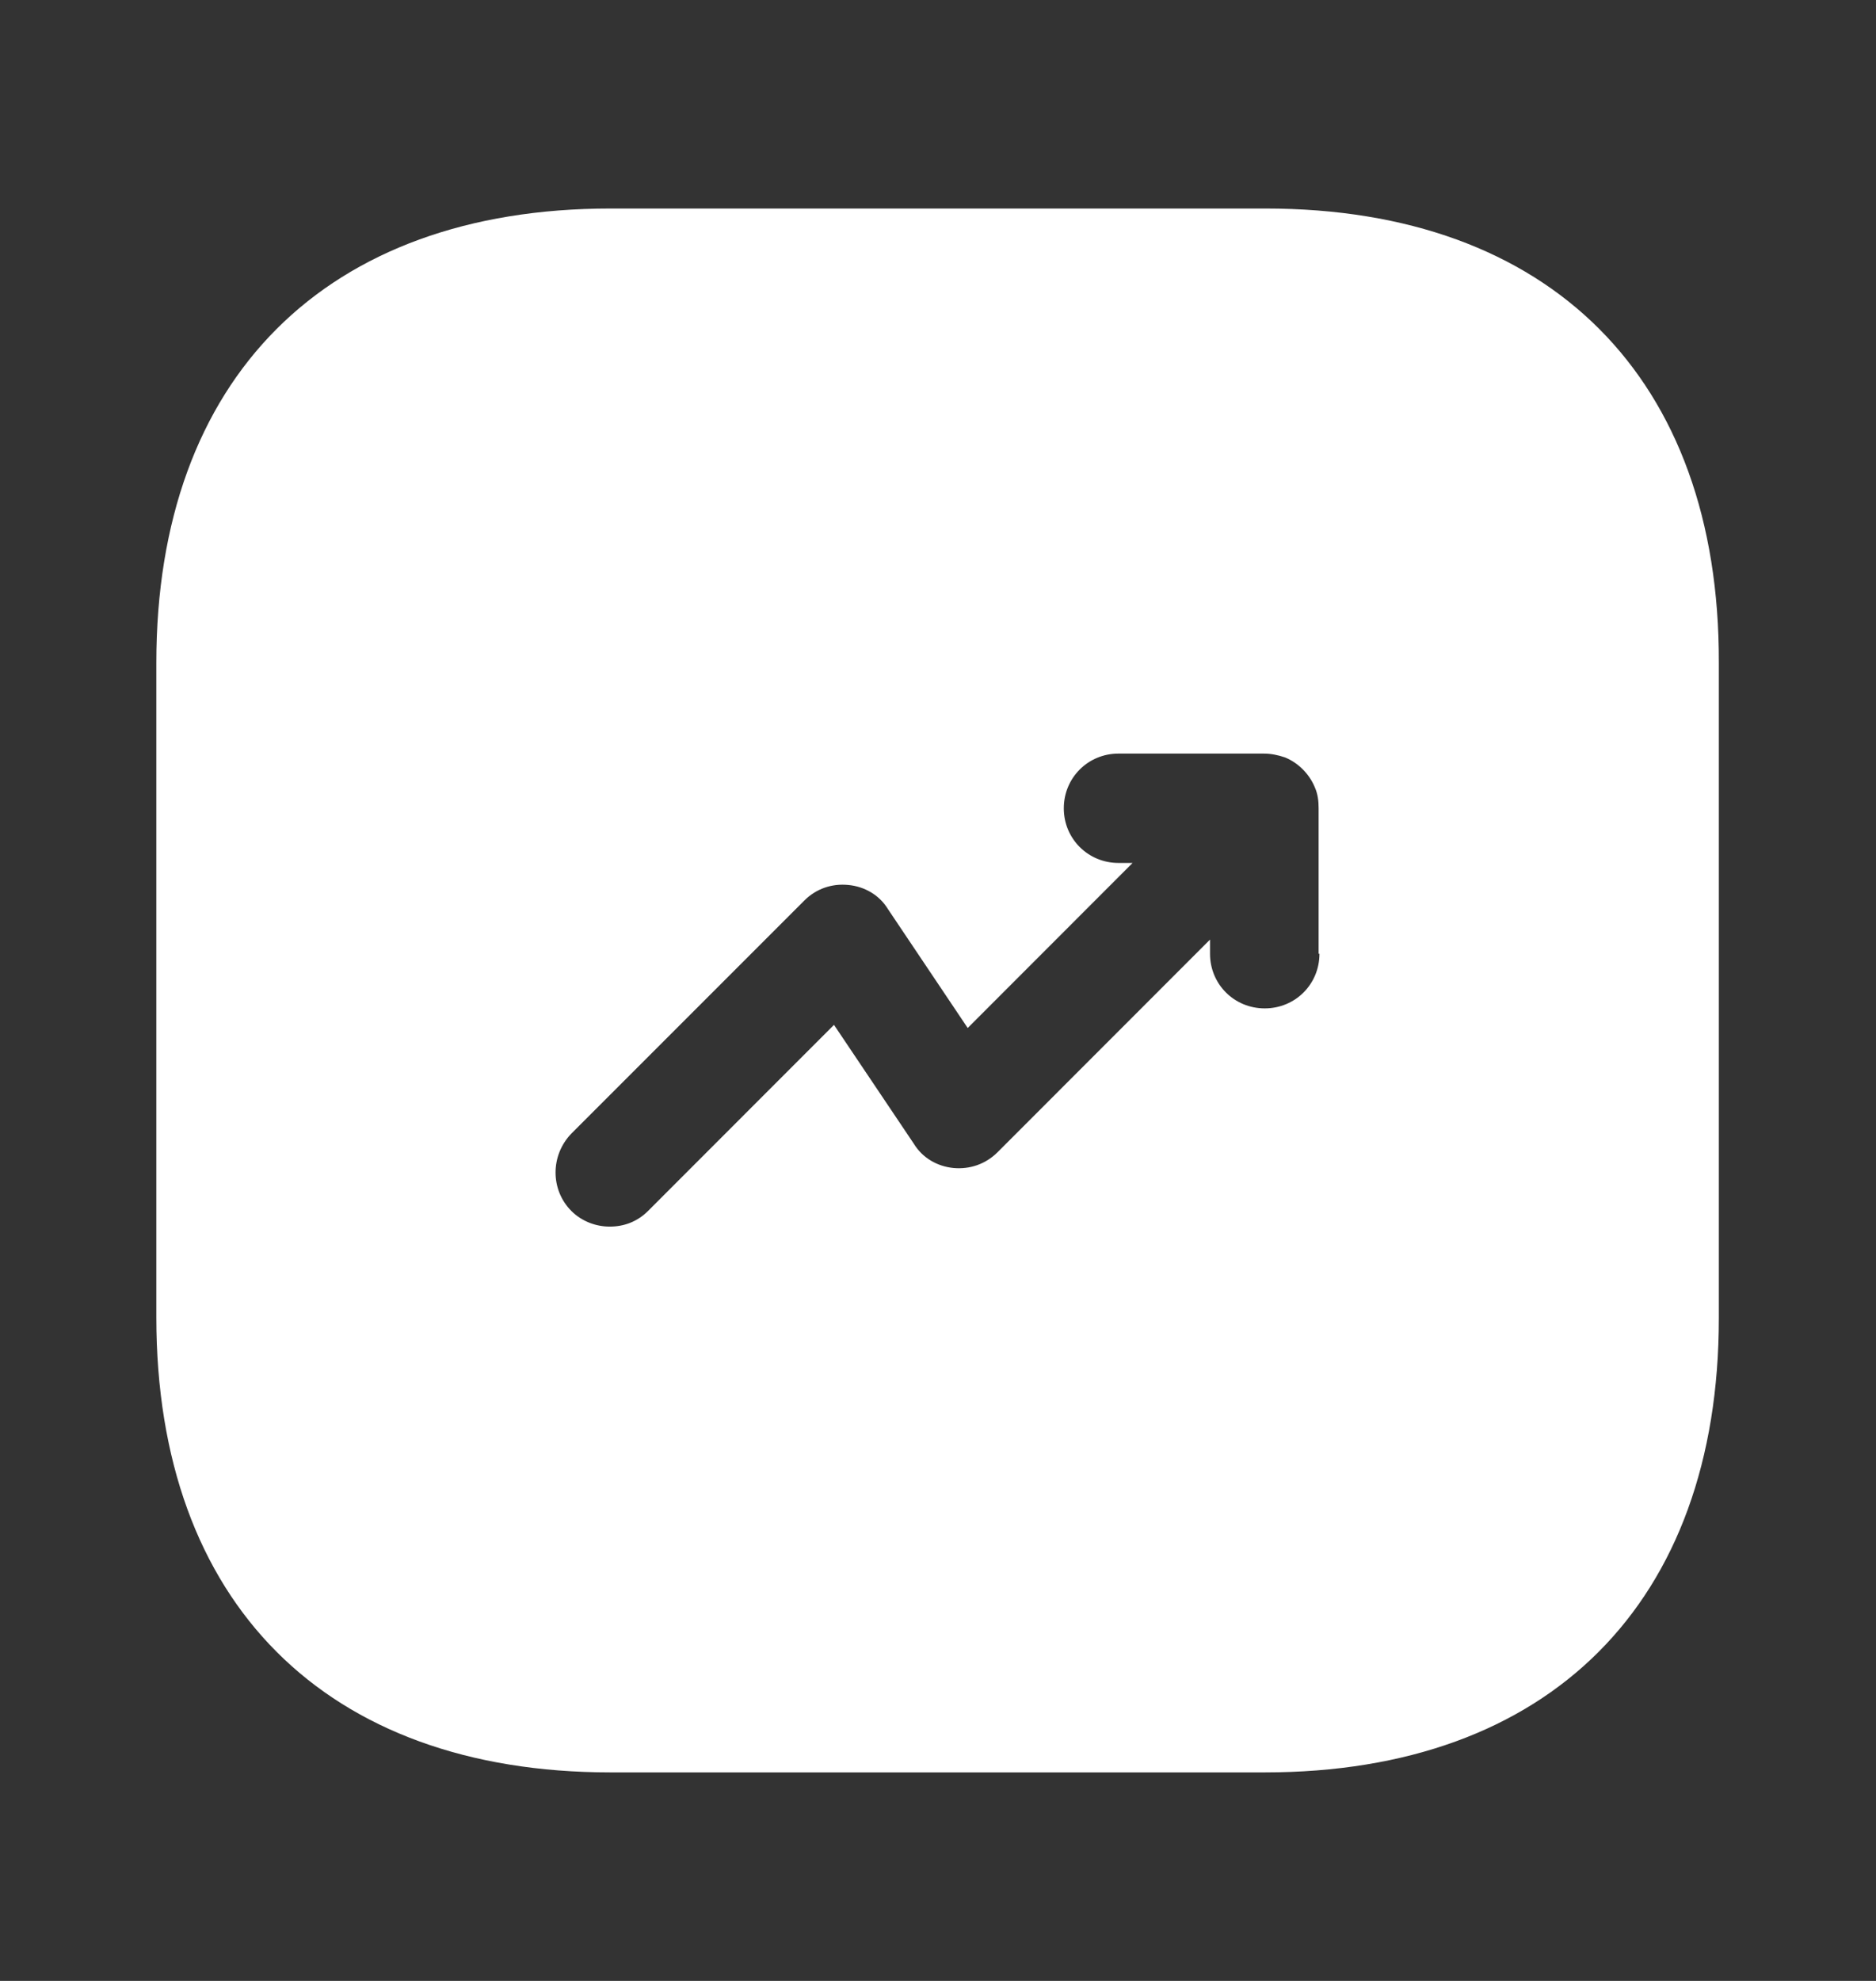 <svg width="18" height="19" viewBox="0 0 18 19" fill="none" xmlns="http://www.w3.org/2000/svg">
<rect x="0" y="0" width="18" height="19" fill="#333333" stroke="none"/>
<path d="M12.143 2H5.857C3.127 2 1.5 3.627 1.5 6.357V12.635C1.5 15.373 3.127 17 5.857 17H12.135C14.865 17 16.492 15.373 16.492 12.643V6.357C16.5 3.627 14.873 2 12.143 2ZM12.66 9.148C12.66 9.44 12.428 9.672 12.135 9.672C11.842 9.672 11.61 9.44 11.61 9.148V9.012L9.57 11.053C9.457 11.165 9.307 11.217 9.15 11.203C8.992 11.188 8.85 11.105 8.768 10.97L8.002 9.83L6.218 11.615C6.112 11.72 5.985 11.765 5.85 11.765C5.715 11.765 5.58 11.713 5.482 11.615C5.28 11.412 5.28 11.082 5.482 10.873L7.718 8.637C7.83 8.525 7.98 8.473 8.137 8.488C8.295 8.502 8.438 8.585 8.52 8.72L9.285 9.86L10.867 8.277H10.732C10.44 8.277 10.207 8.045 10.207 7.753C10.207 7.46 10.44 7.228 10.732 7.228H12.127C12.195 7.228 12.262 7.242 12.33 7.265C12.457 7.317 12.562 7.423 12.615 7.55C12.645 7.617 12.652 7.685 12.652 7.753V9.148H12.66Z" fill="white"/>
</svg>
